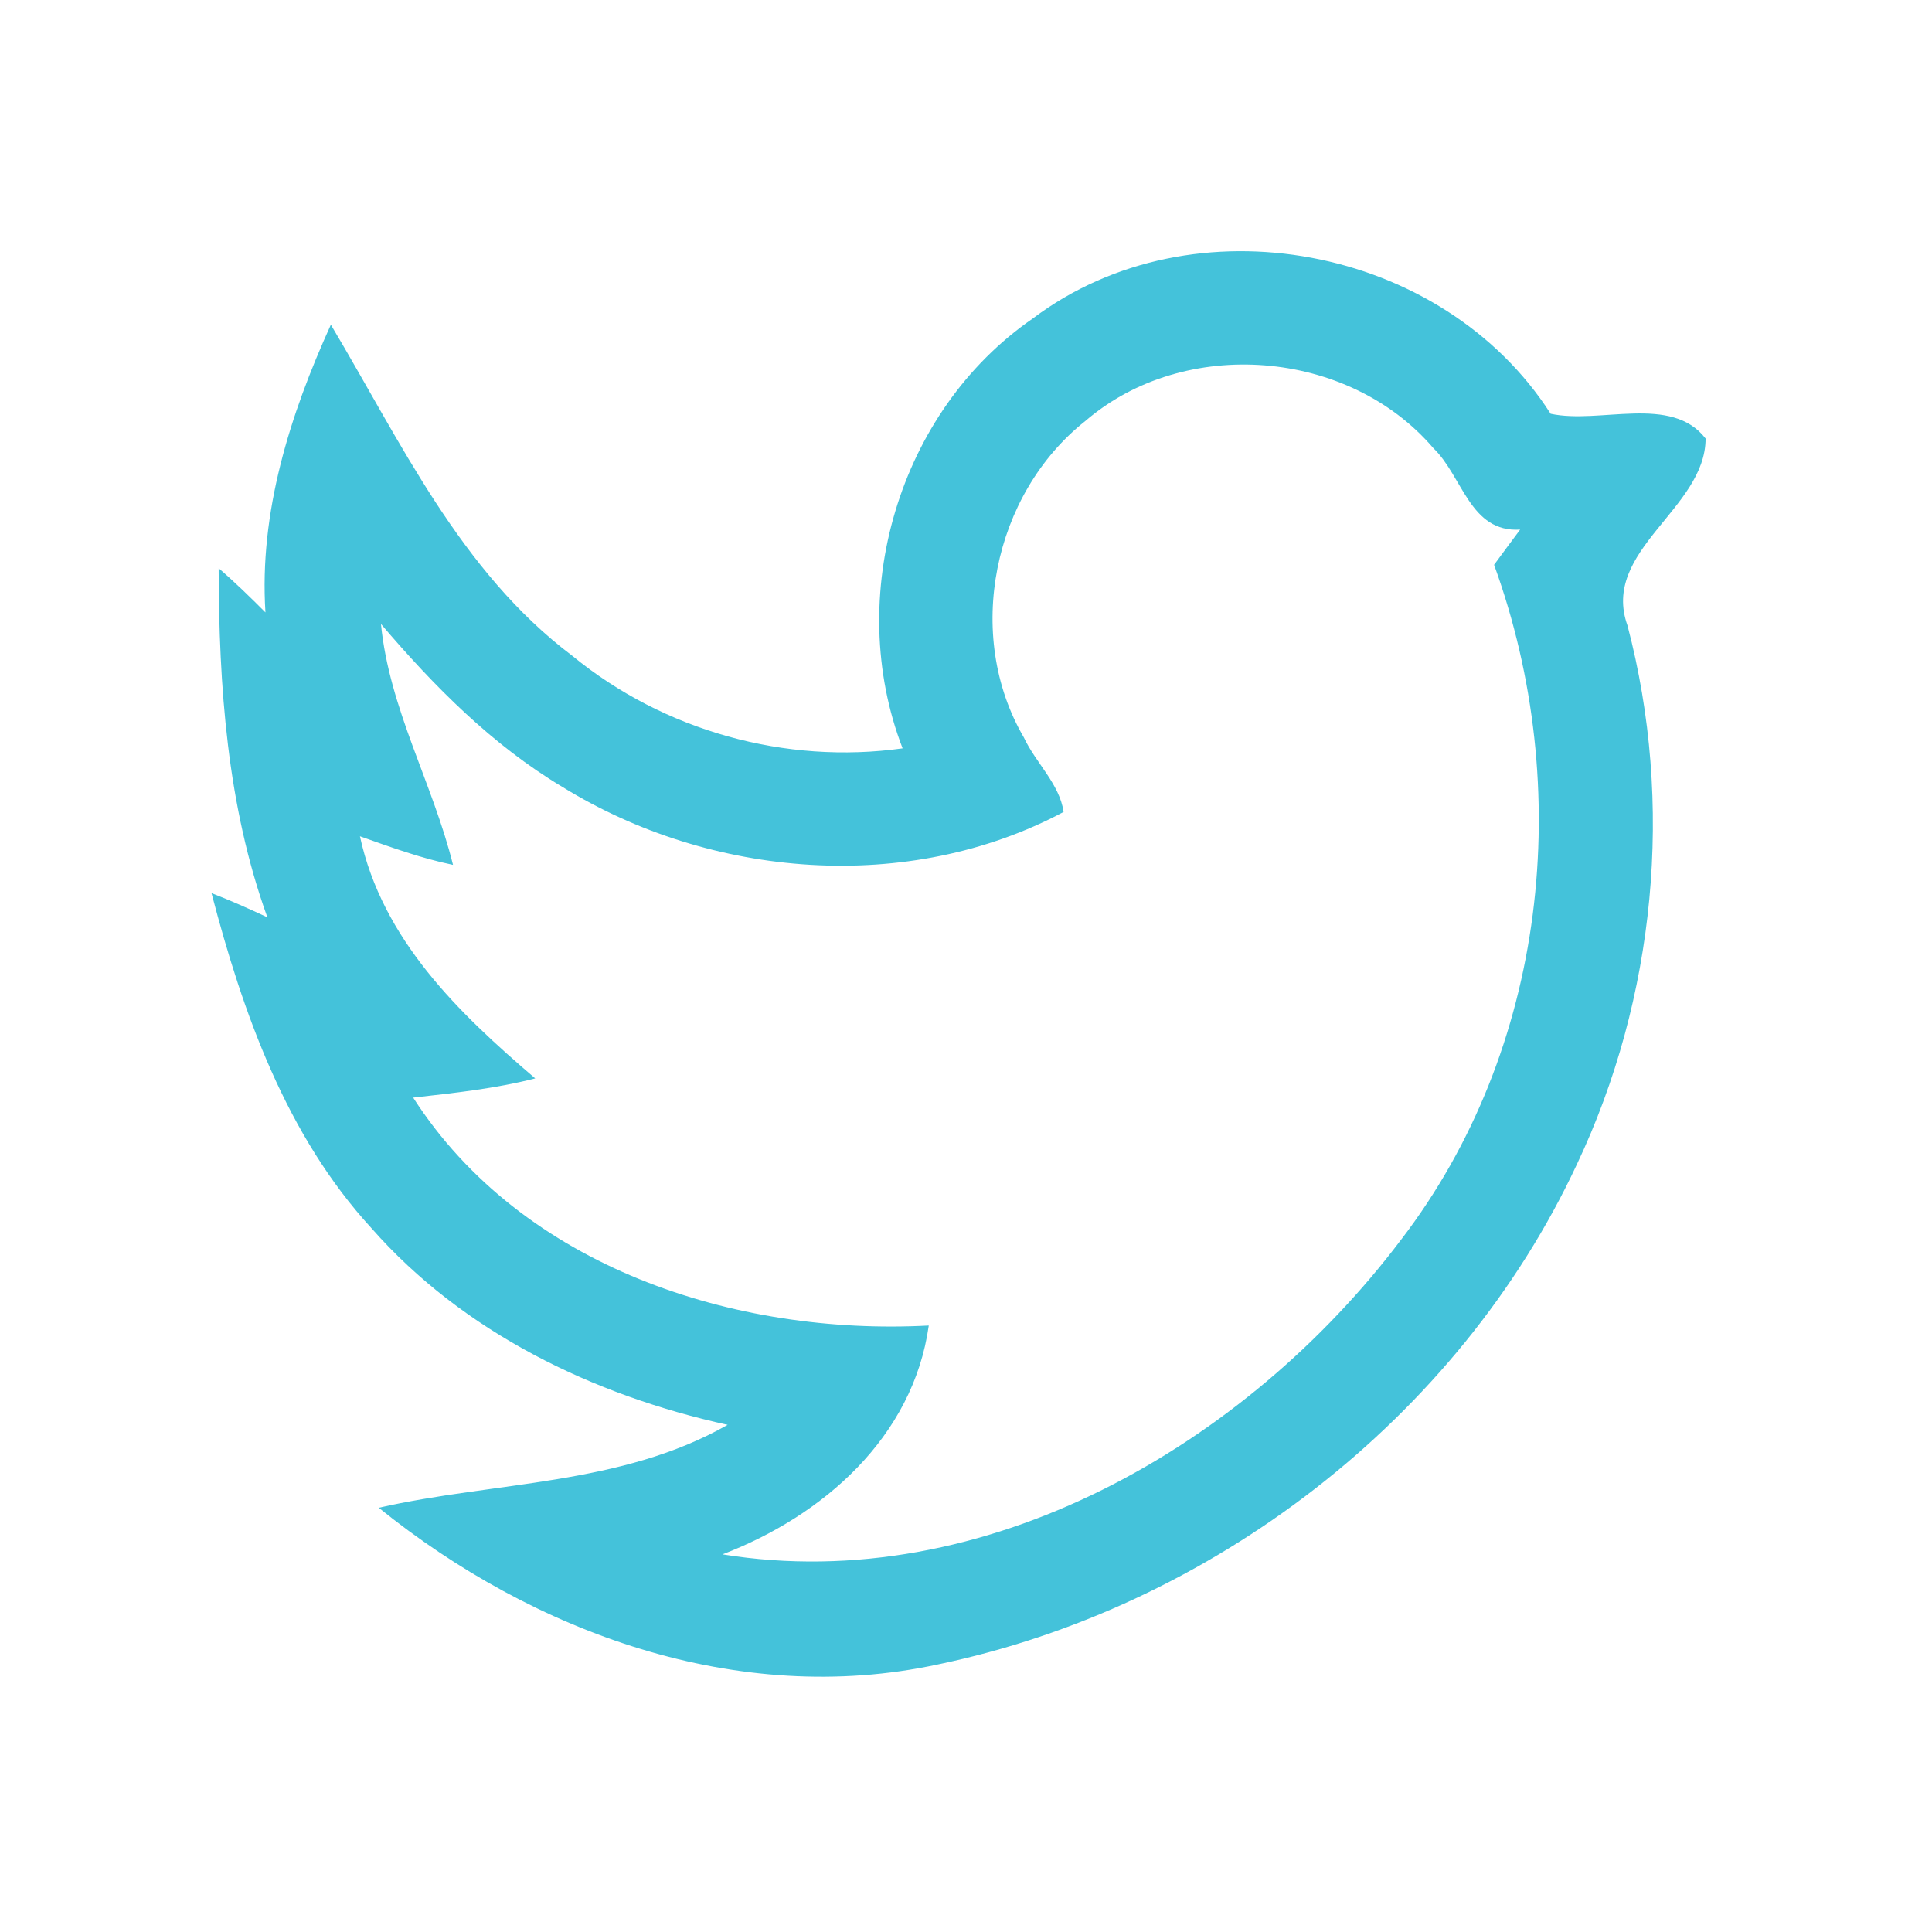 <?xml version="1.0" encoding="UTF-8" ?>
<!DOCTYPE svg PUBLIC "-//W3C//DTD SVG 1.1//EN" "http://www.w3.org/Graphics/SVG/1.1/DTD/svg11.dtd">
<svg width="192pt" height="192pt" viewBox="0 0 192 192" version="1.1" xmlns="http://www.w3.org/2000/svg">
<g id="#44c2daff">
<path fill="#44c2da" opacity="1.00" d=" M 102.64 31.65 C 118.56 19.65 143.39 24.40 154.10 41.12 C 159.00 42.18 166.10 39.18 169.50 43.58 C 169.50 50.58 159.05 54.69 161.74 62.17 C 166.40 79.88 164.53 99.17 156.71 115.71 C 144.89 141.01 120.39 159.75 93.16 165.42 C 73.31 169.68 53.04 162.27 37.64 149.84 C 49.20 147.21 61.70 147.65 72.31 141.60 C 58.98 138.67 46.04 132.43 36.92 122.06 C 28.44 112.82 24.14 100.69 21.02 88.76 C 22.90 89.48 24.74 90.31 26.57 91.16 C 22.57 80.09 21.75 68.14 21.73 56.47 C 23.35 57.86 24.87 59.35 26.38 60.86 C 25.74 50.92 28.82 41.21 32.88 32.27 C 39.83 43.91 45.74 56.79 56.87 65.17 C 65.96 72.63 78.06 76.00 89.70 74.37 C 83.88 59.29 89.27 40.86 102.64 31.65 M 107.87 41.83 C 98.67 49.10 95.80 63.11 101.75 73.29 C 102.92 75.80 105.30 77.91 105.70 80.69 C 90.26 88.92 70.63 87.30 55.90 78.21 C 48.90 74.03 43.12 68.18 37.86 62.01 C 38.68 70.42 43.01 77.85 45.02 85.95 C 41.85 85.30 38.81 84.18 35.77 83.11 C 38.00 93.38 45.55 100.64 53.19 107.17 C 49.21 108.19 45.13 108.62 41.06 109.08 C 51.90 125.94 73.05 132.76 92.30 131.73 C 90.74 142.83 81.79 150.65 71.80 154.47 C 97.91 158.69 123.86 143.58 139.23 123.21 C 153.74 104.29 156.54 78.32 148.48 56.13 C 149.34 54.96 150.20 53.79 151.07 52.63 C 146.07 52.94 145.37 47.34 142.44 44.53 C 134.01 34.68 117.71 33.36 107.87 41.83 Z" />
</g>
</svg>
